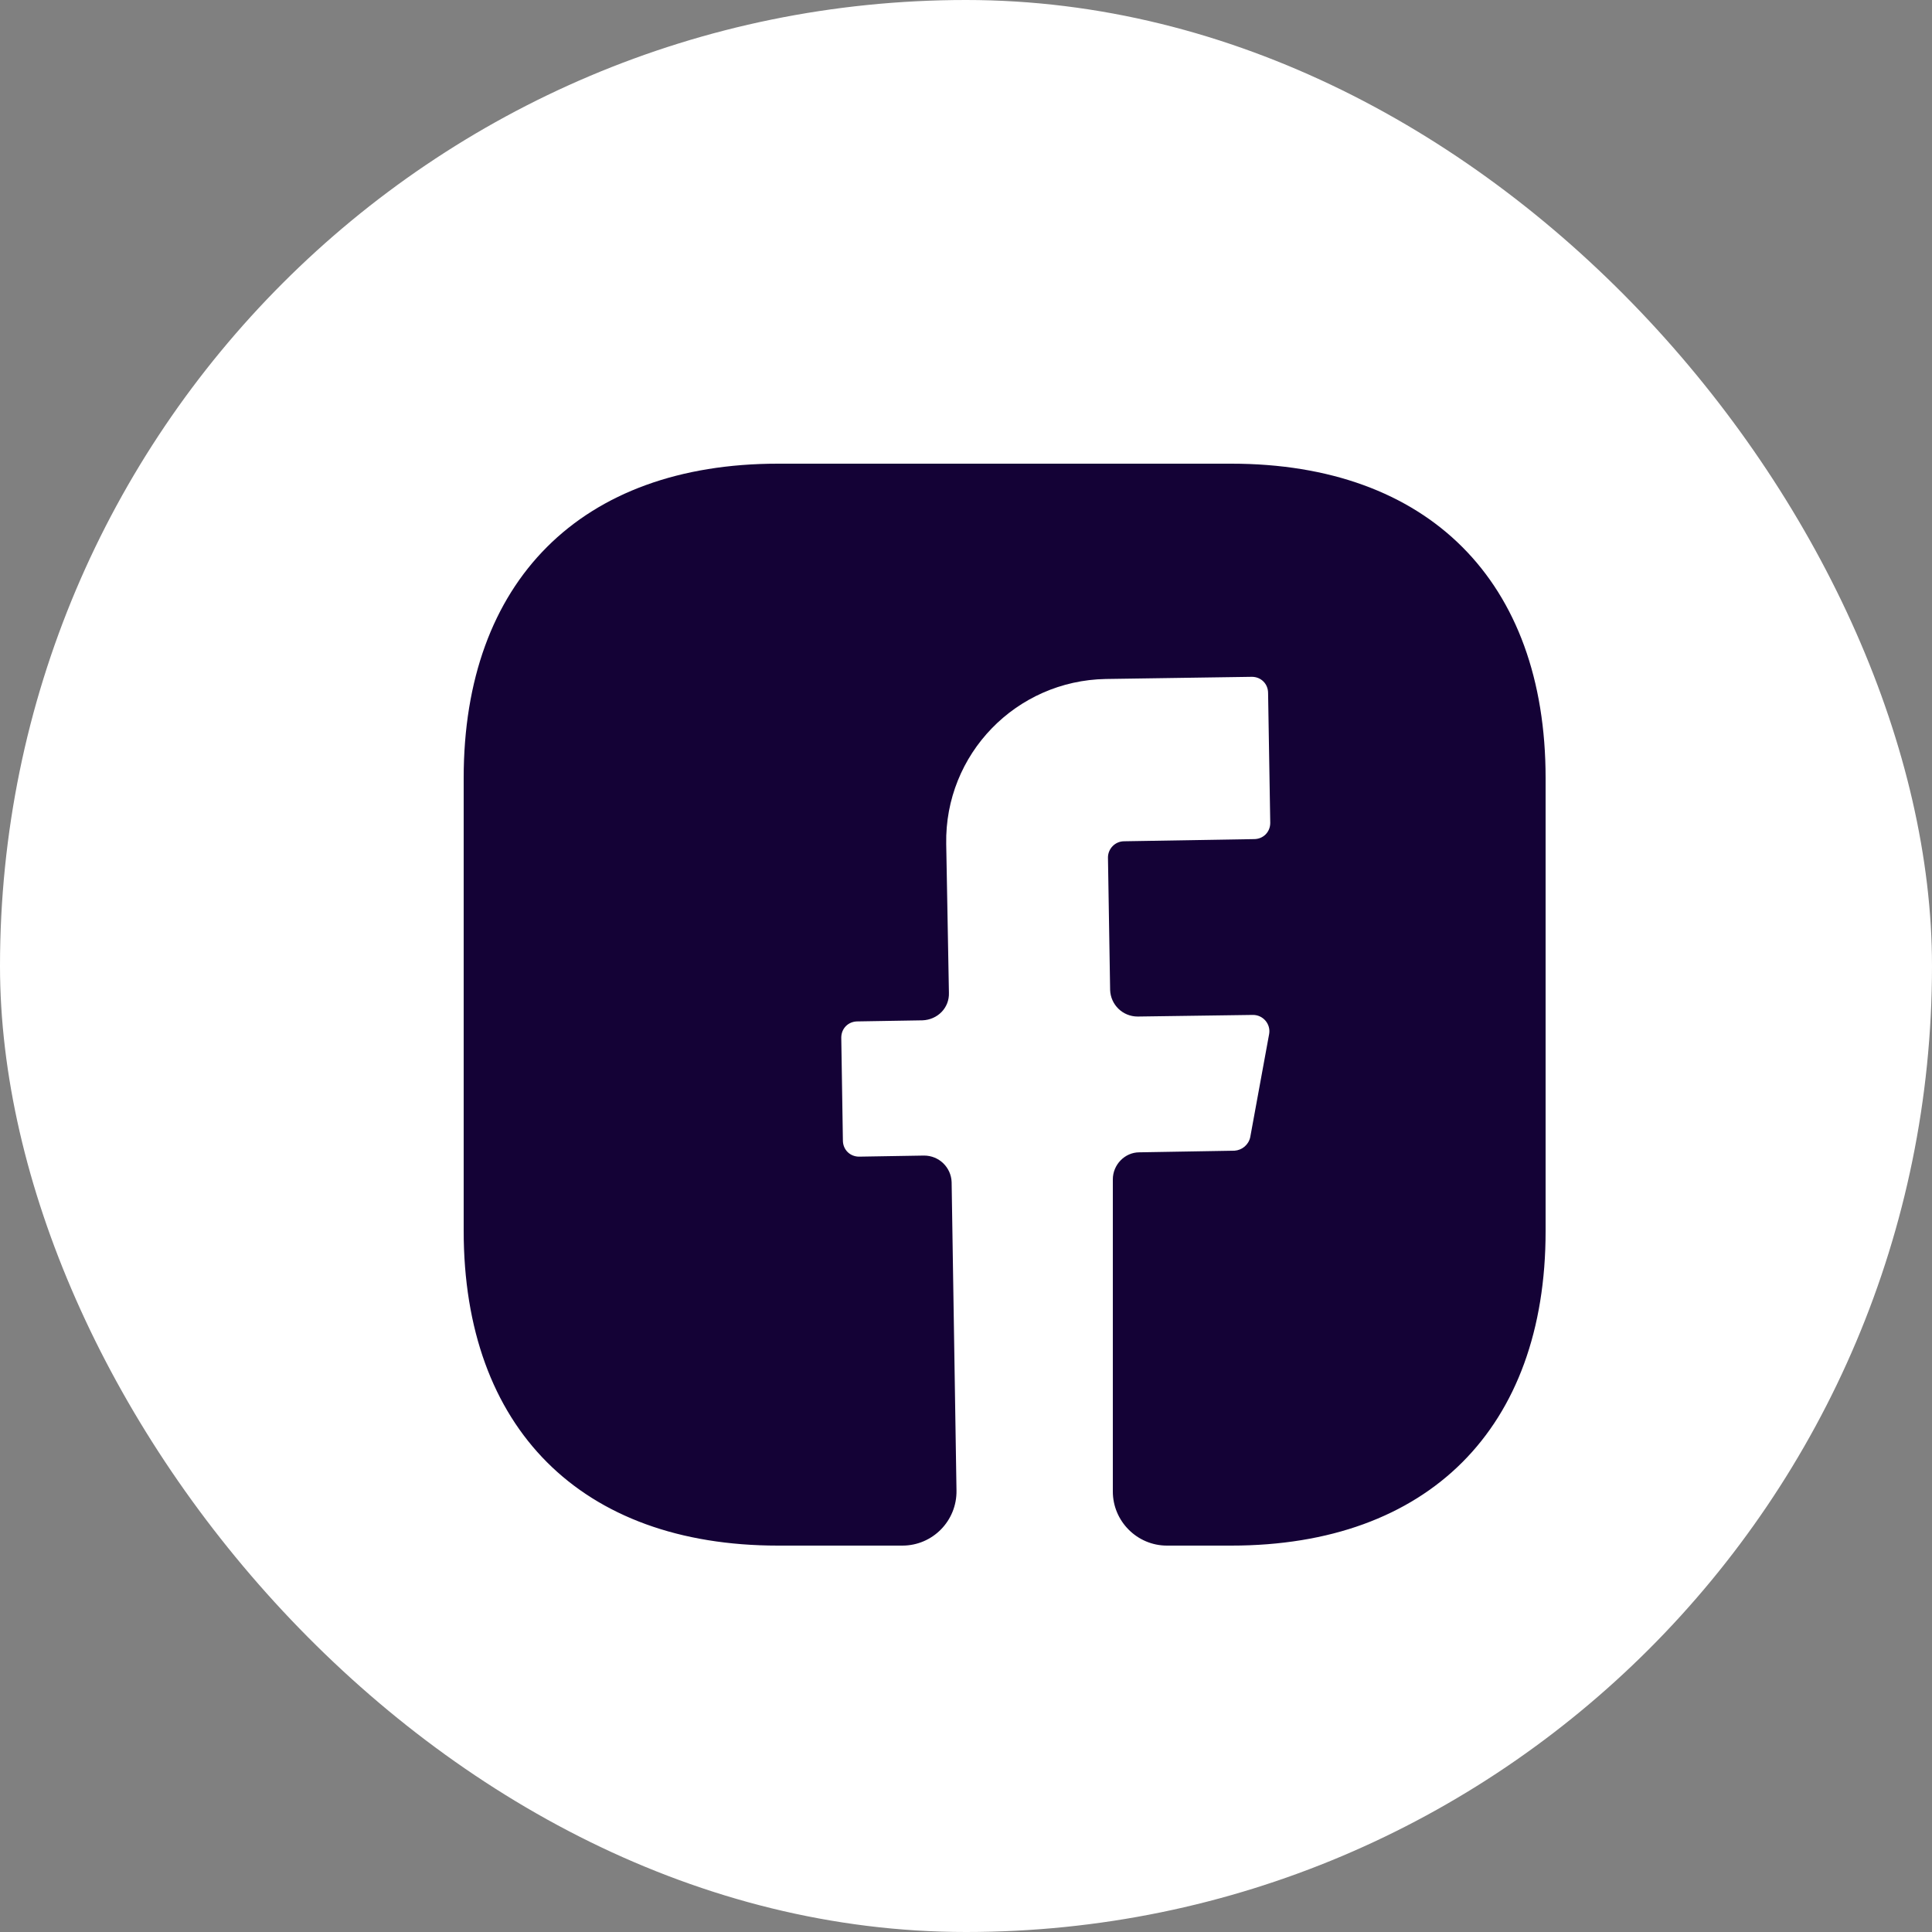 <svg width="25" height="25" viewBox="0 0 25 25" fill="none" xmlns="http://www.w3.org/2000/svg">
<rect x="0" y="0" width="25" height="25" fill="#808080" stroke="none"/>
<rect width="25" height="25" rx="12.5" fill="white"/>
<path d="M20 15.933C20 18.481 18.481 20 15.933 20H15.1C14.715 20 14.4 19.685 14.4 19.3V15.261C14.4 15.072 14.554 14.911 14.743 14.911L15.975 14.89C16.073 14.883 16.157 14.813 16.178 14.715L16.423 13.378C16.444 13.252 16.346 13.133 16.213 13.133L14.722 13.154C14.526 13.154 14.372 13 14.365 12.811L14.337 11.096C14.337 10.984 14.428 10.886 14.547 10.886L16.227 10.858C16.346 10.858 16.437 10.767 16.437 10.648L16.409 8.968C16.409 8.849 16.318 8.758 16.199 8.758L14.309 8.786C13.147 8.807 12.223 9.759 12.244 10.921L12.279 12.846C12.286 13.042 12.132 13.196 11.936 13.203L11.096 13.217C10.977 13.217 10.886 13.308 10.886 13.427L10.907 14.757C10.907 14.876 10.998 14.967 11.117 14.967L11.957 14.953C12.153 14.953 12.307 15.107 12.314 15.296L12.377 19.286C12.384 19.678 12.069 20 11.677 20H10.067C7.519 20 6 18.481 6 15.926V10.067C6 7.519 7.519 6 10.067 6H15.933C18.481 6 20 7.519 20 10.067V15.933Z" fill="#140236"/>
</svg>
